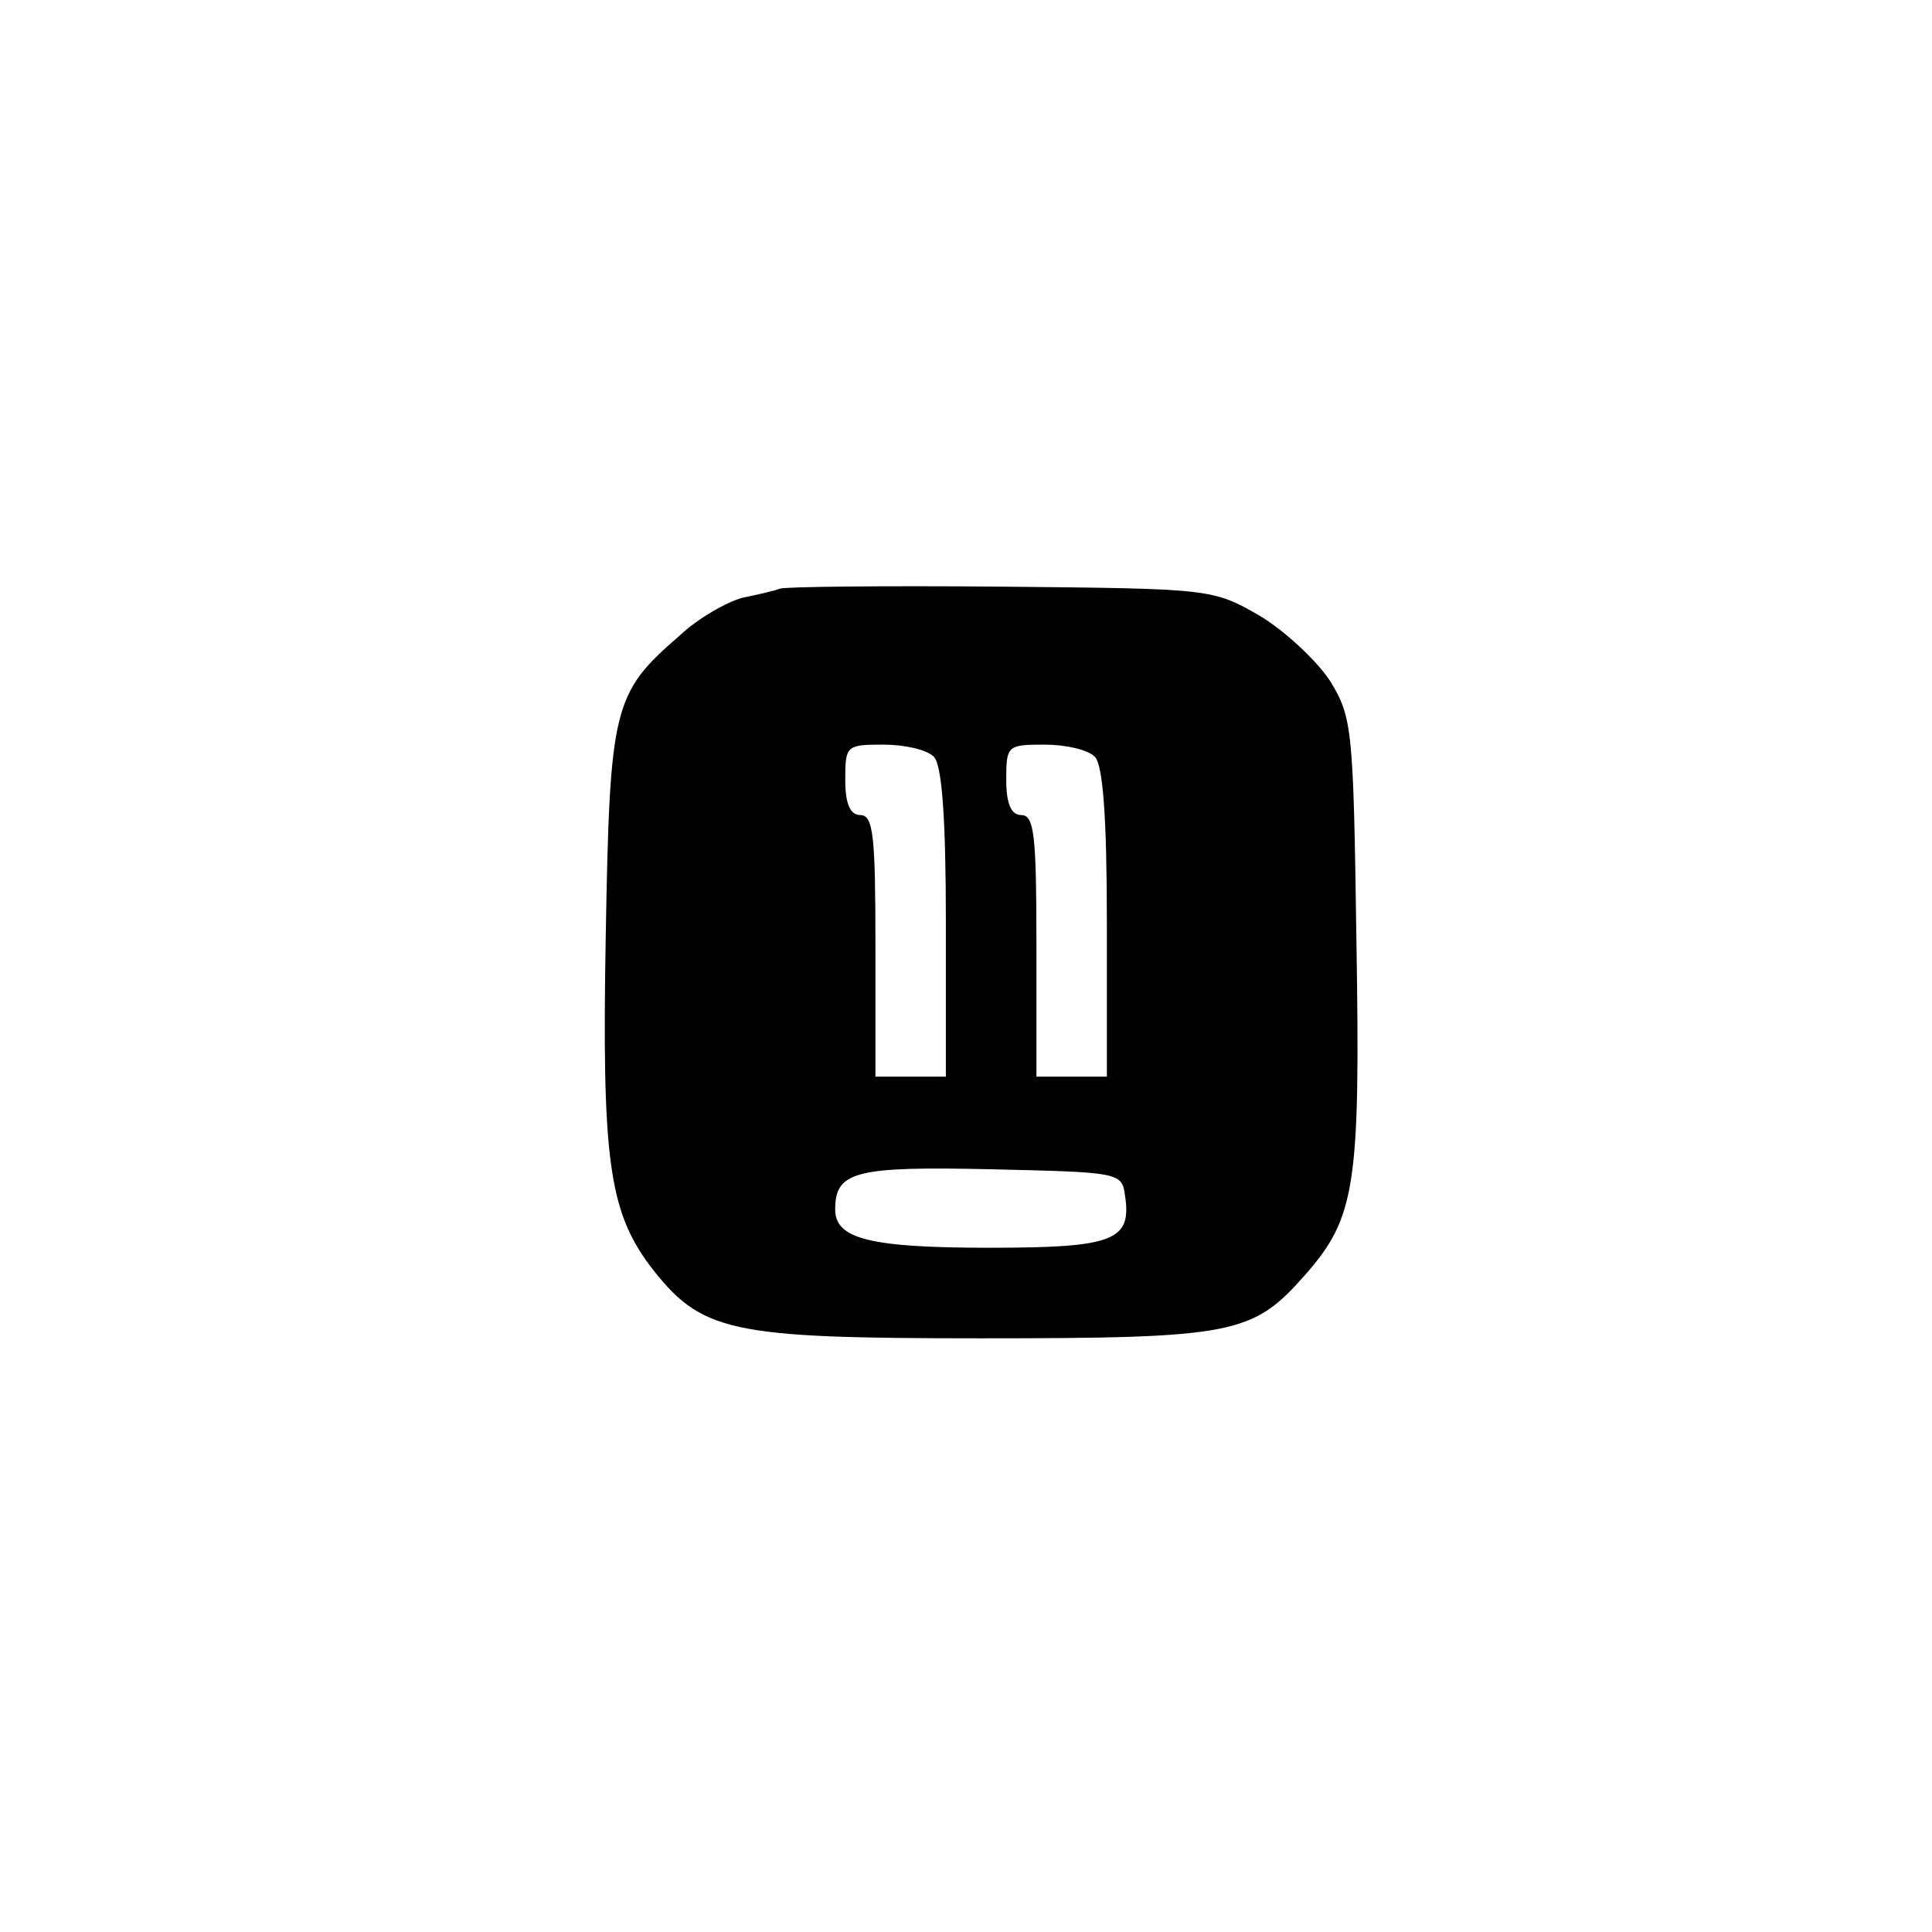 <?xml version="1.0" standalone="no"?>
<!DOCTYPE svg PUBLIC "-//W3C//DTD SVG 20010904//EN"
 "http://www.w3.org/TR/2001/REC-SVG-20010904/DTD/svg10.dtd">
<svg version="1.0" xmlns="http://www.w3.org/2000/svg"
 width="192pt" height="192pt" viewBox="0 0 192 192"
 preserveAspectRatio="xMidYMid meet">
<g transform="translate(0,192) scale(0.1,-0.1)"
fill="#000000" stroke="none">
810 c149 -35 263 -99 377 -209 169 -163 247 -351 247 -596 0 -245 -78 -433
-247 -596 -165 -159 -340 -229 -578 -229 -238 0 -413 70 -578 229 -169 163
-247 351 -247 596 0 238 70 413 229 578 111 115 239 190 390 227 107 26 298
26 407 0z"/>
<path d="M775 1335 c-5 -2 -22 -6 -37 -9 -15 -4 -44 -20 -63 -38 -66 -57 -69
-71 -73 -297 -4 -222 3 -274 44 -329 51 -66 77 -72 329 -72 252 0 270 4 322
63 50 57 55 88 51 332 -3 210 -4 222 -26 258 -13 20 -45 50 -70 65 -47 27 -48
27 -257 29 -115 1 -214 0 -220 -2z m153 -167 c8 -8 12 -59 12 -165 l0 -153
-35 0 -35 0 0 130 c0 109 -2 130 -15 130 -10 0 -15 11 -15 35 0 34 1 35 38 35
21 0 43 -5 50 -12z m160 0 c8 -8 12 -59 12 -165 l0 -153 -35 0 -35 0 0 130 c0
109 -2 130 -15 130 -10 0 -15 11 -15 35 0 34 1 35 38 35 21 0 43 -5 50 -12z
m30 -436 c7 -45 -11 -52 -135 -52 -119 0 -153 9 -153 38 0 38 20 43 155 40
127 -3 130 -3 133 -26z"/>
</g>
</svg>
